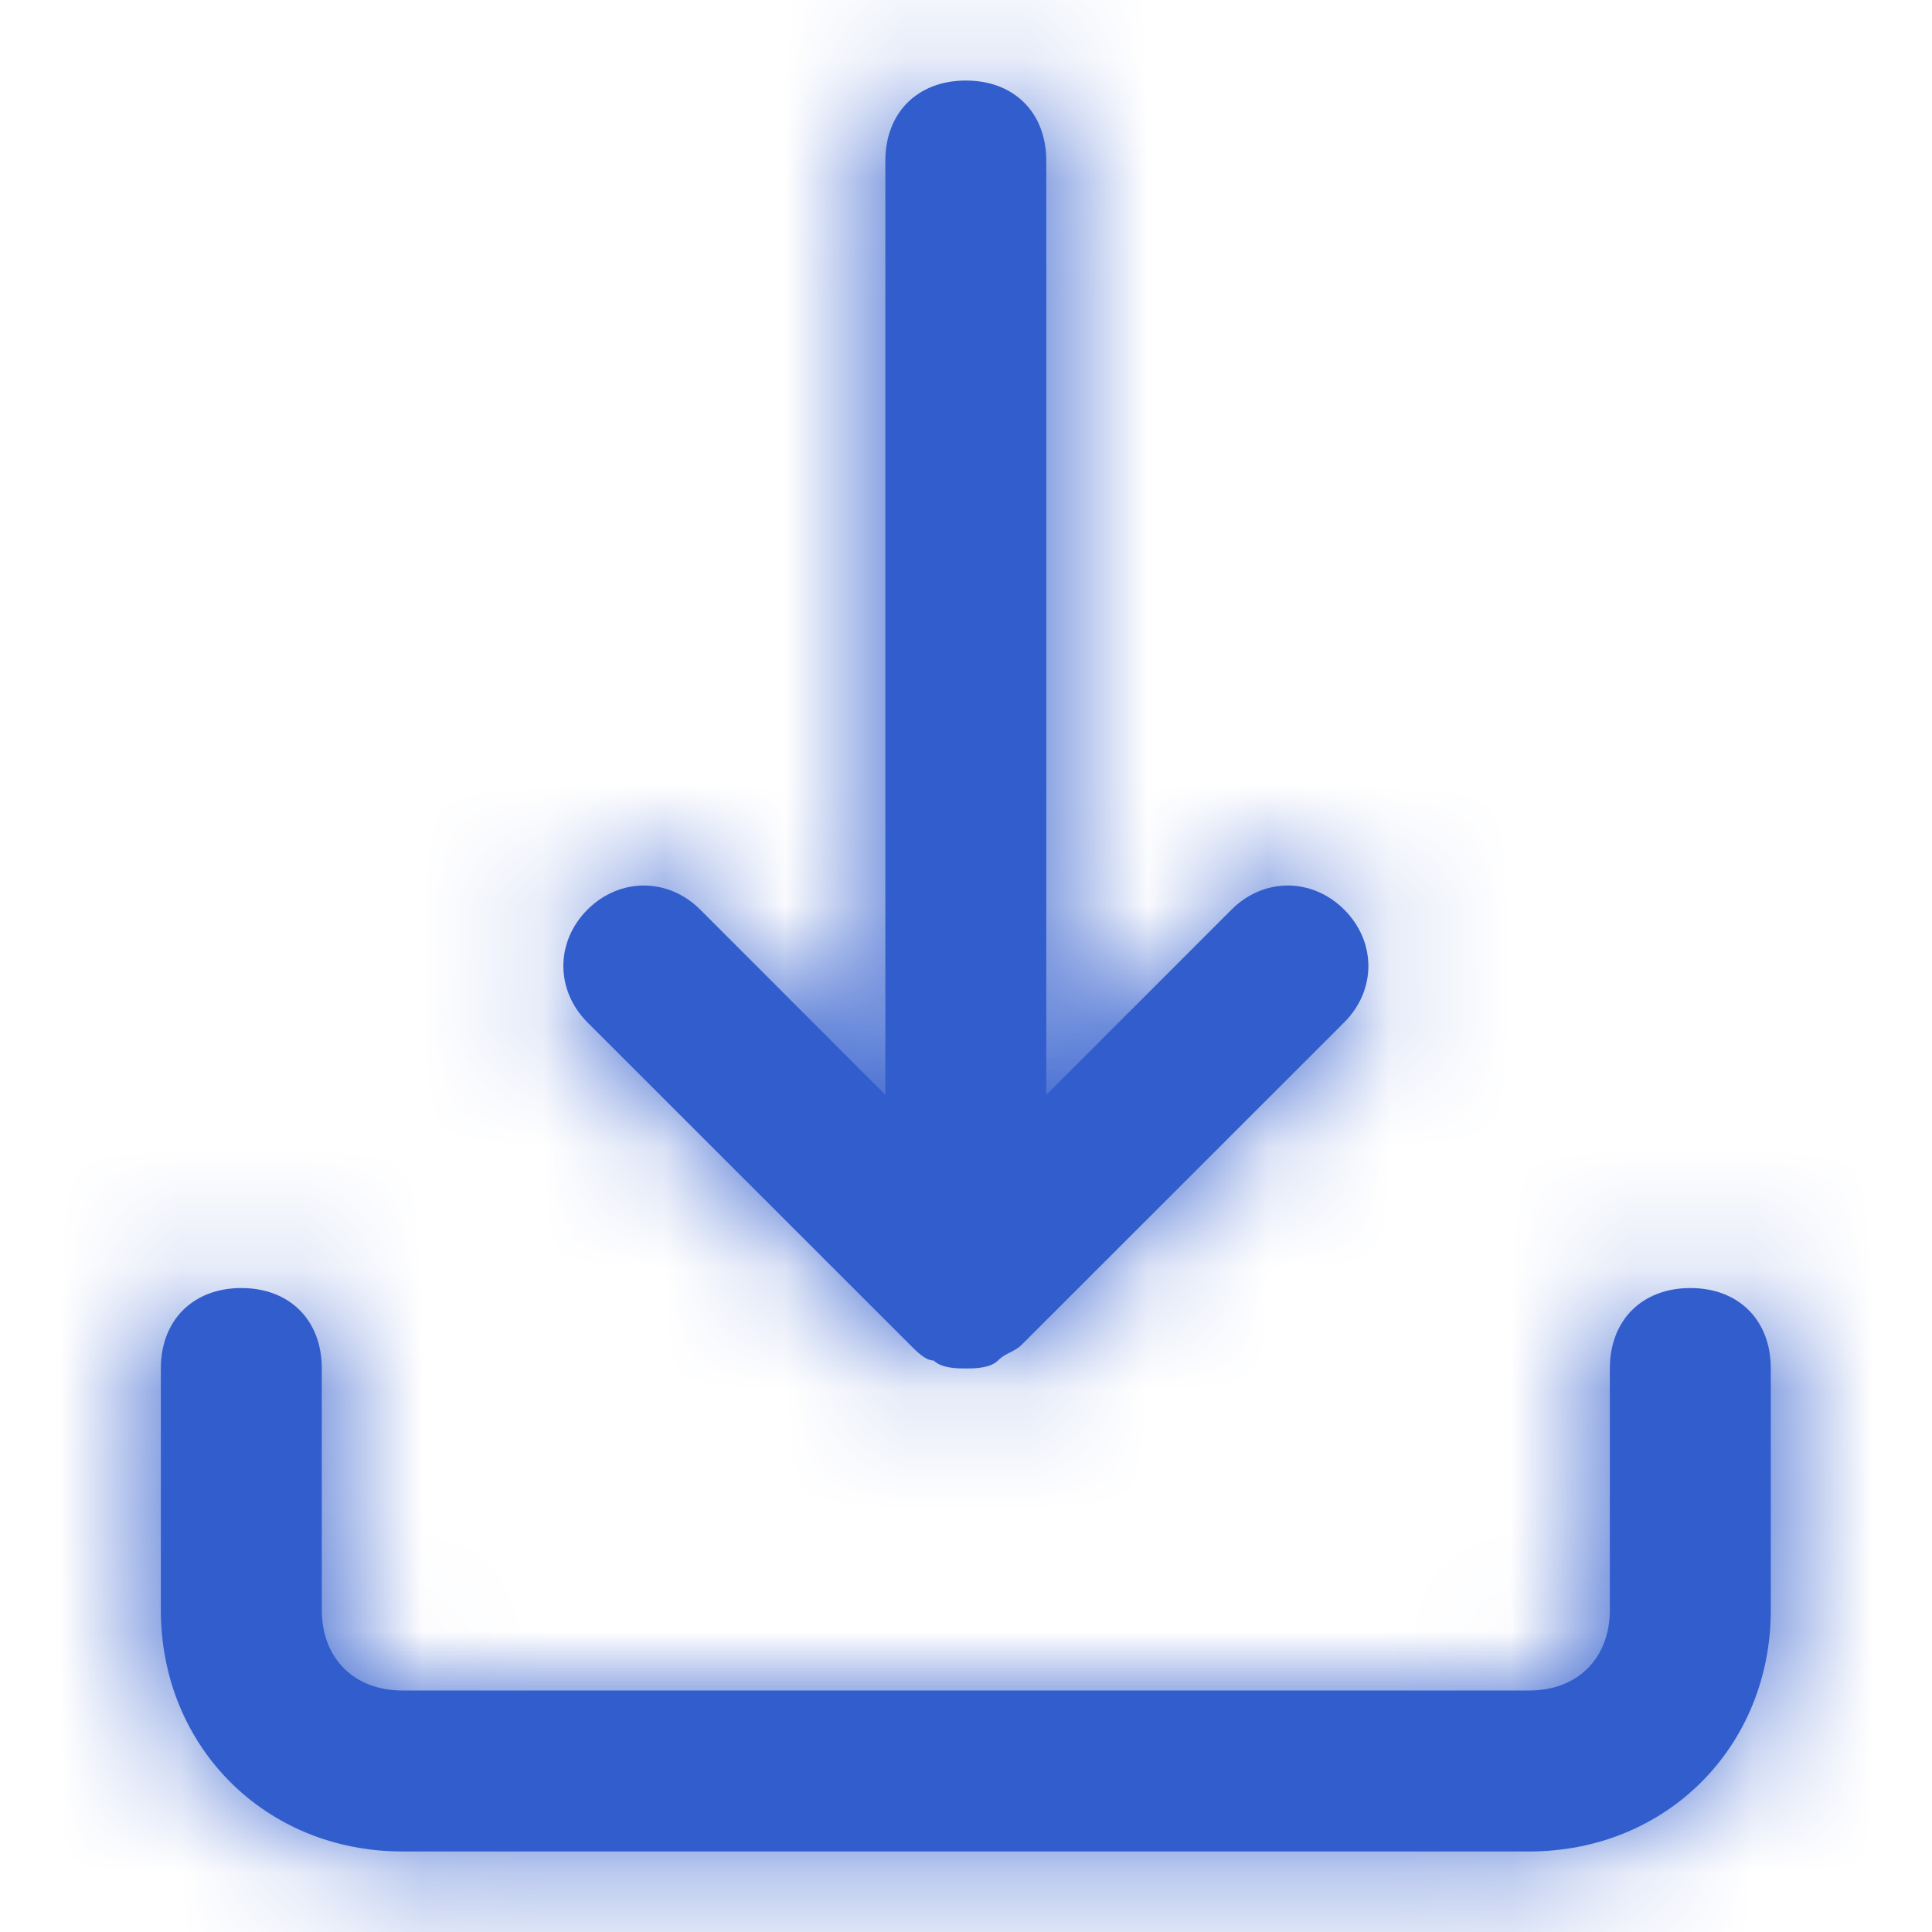 <svg width="16" height="16" viewBox="0 0 16 16" fill="none" xmlns="http://www.w3.org/2000/svg">
<path fill-rule="evenodd" clip-rule="evenodd" d="M7.732 11.267C7.665 11.267 7.599 11.2 7.532 11.133L4.865 8.467C4.599 8.2 4.599 7.8 4.865 7.533C5.132 7.267 5.532 7.267 5.799 7.533L7.332 9.067V1.333C7.332 0.933 7.599 0.667 7.999 0.667C8.399 0.667 8.665 0.933 8.665 1.333V9.067L10.199 7.533C10.465 7.267 10.865 7.267 11.132 7.533C11.399 7.8 11.399 8.2 11.132 8.467L8.465 11.133C8.432 11.167 8.399 11.183 8.365 11.2C8.332 11.217 8.299 11.233 8.265 11.267C8.199 11.333 8.065 11.333 7.999 11.333C7.932 11.333 7.799 11.333 7.732 11.267ZM14.665 13.333V11.333C14.665 10.933 14.399 10.667 13.999 10.667C13.599 10.667 13.332 10.933 13.332 11.333V13.333C13.332 13.733 13.065 14 12.665 14H3.332C2.932 14 2.665 13.733 2.665 13.333V11.333C2.665 10.933 2.399 10.667 1.999 10.667C1.599 10.667 1.332 10.933 1.332 11.333V13.333C1.332 14.467 2.199 15.333 3.332 15.333H12.665C13.799 15.333 14.665 14.467 14.665 13.333Z" fill="#325ECD"/>
<mask id="mask0_9091_154207" style="mask-type:alpha" maskUnits="userSpaceOnUse" x="1" y="0" width="14" height="16">
<path fill-rule="evenodd" clip-rule="evenodd" d="M7.732 11.267C7.665 11.267 7.599 11.2 7.532 11.133L4.865 8.467C4.599 8.2 4.599 7.8 4.865 7.533C5.132 7.267 5.532 7.267 5.799 7.533L7.332 9.067V1.333C7.332 0.933 7.599 0.667 7.999 0.667C8.399 0.667 8.665 0.933 8.665 1.333V9.067L10.199 7.533C10.465 7.267 10.865 7.267 11.132 7.533C11.399 7.8 11.399 8.2 11.132 8.467L8.465 11.133C8.432 11.167 8.399 11.183 8.365 11.2C8.332 11.217 8.299 11.233 8.265 11.267C8.199 11.333 8.065 11.333 7.999 11.333C7.932 11.333 7.799 11.333 7.732 11.267ZM14.665 13.333V11.333C14.665 10.933 14.399 10.667 13.999 10.667C13.599 10.667 13.332 10.933 13.332 11.333V13.333C13.332 13.733 13.065 14 12.665 14H3.332C2.932 14 2.665 13.733 2.665 13.333V11.333C2.665 10.933 2.399 10.667 1.999 10.667C1.599 10.667 1.332 10.933 1.332 11.333V13.333C1.332 14.467 2.199 15.333 3.332 15.333H12.665C13.799 15.333 14.665 14.467 14.665 13.333Z" fill="white"/>
</mask>
<g mask="url(#mask0_9091_154207)">
<rect width="16" height="16" fill="#325ECD"/>
</g>
</svg>
